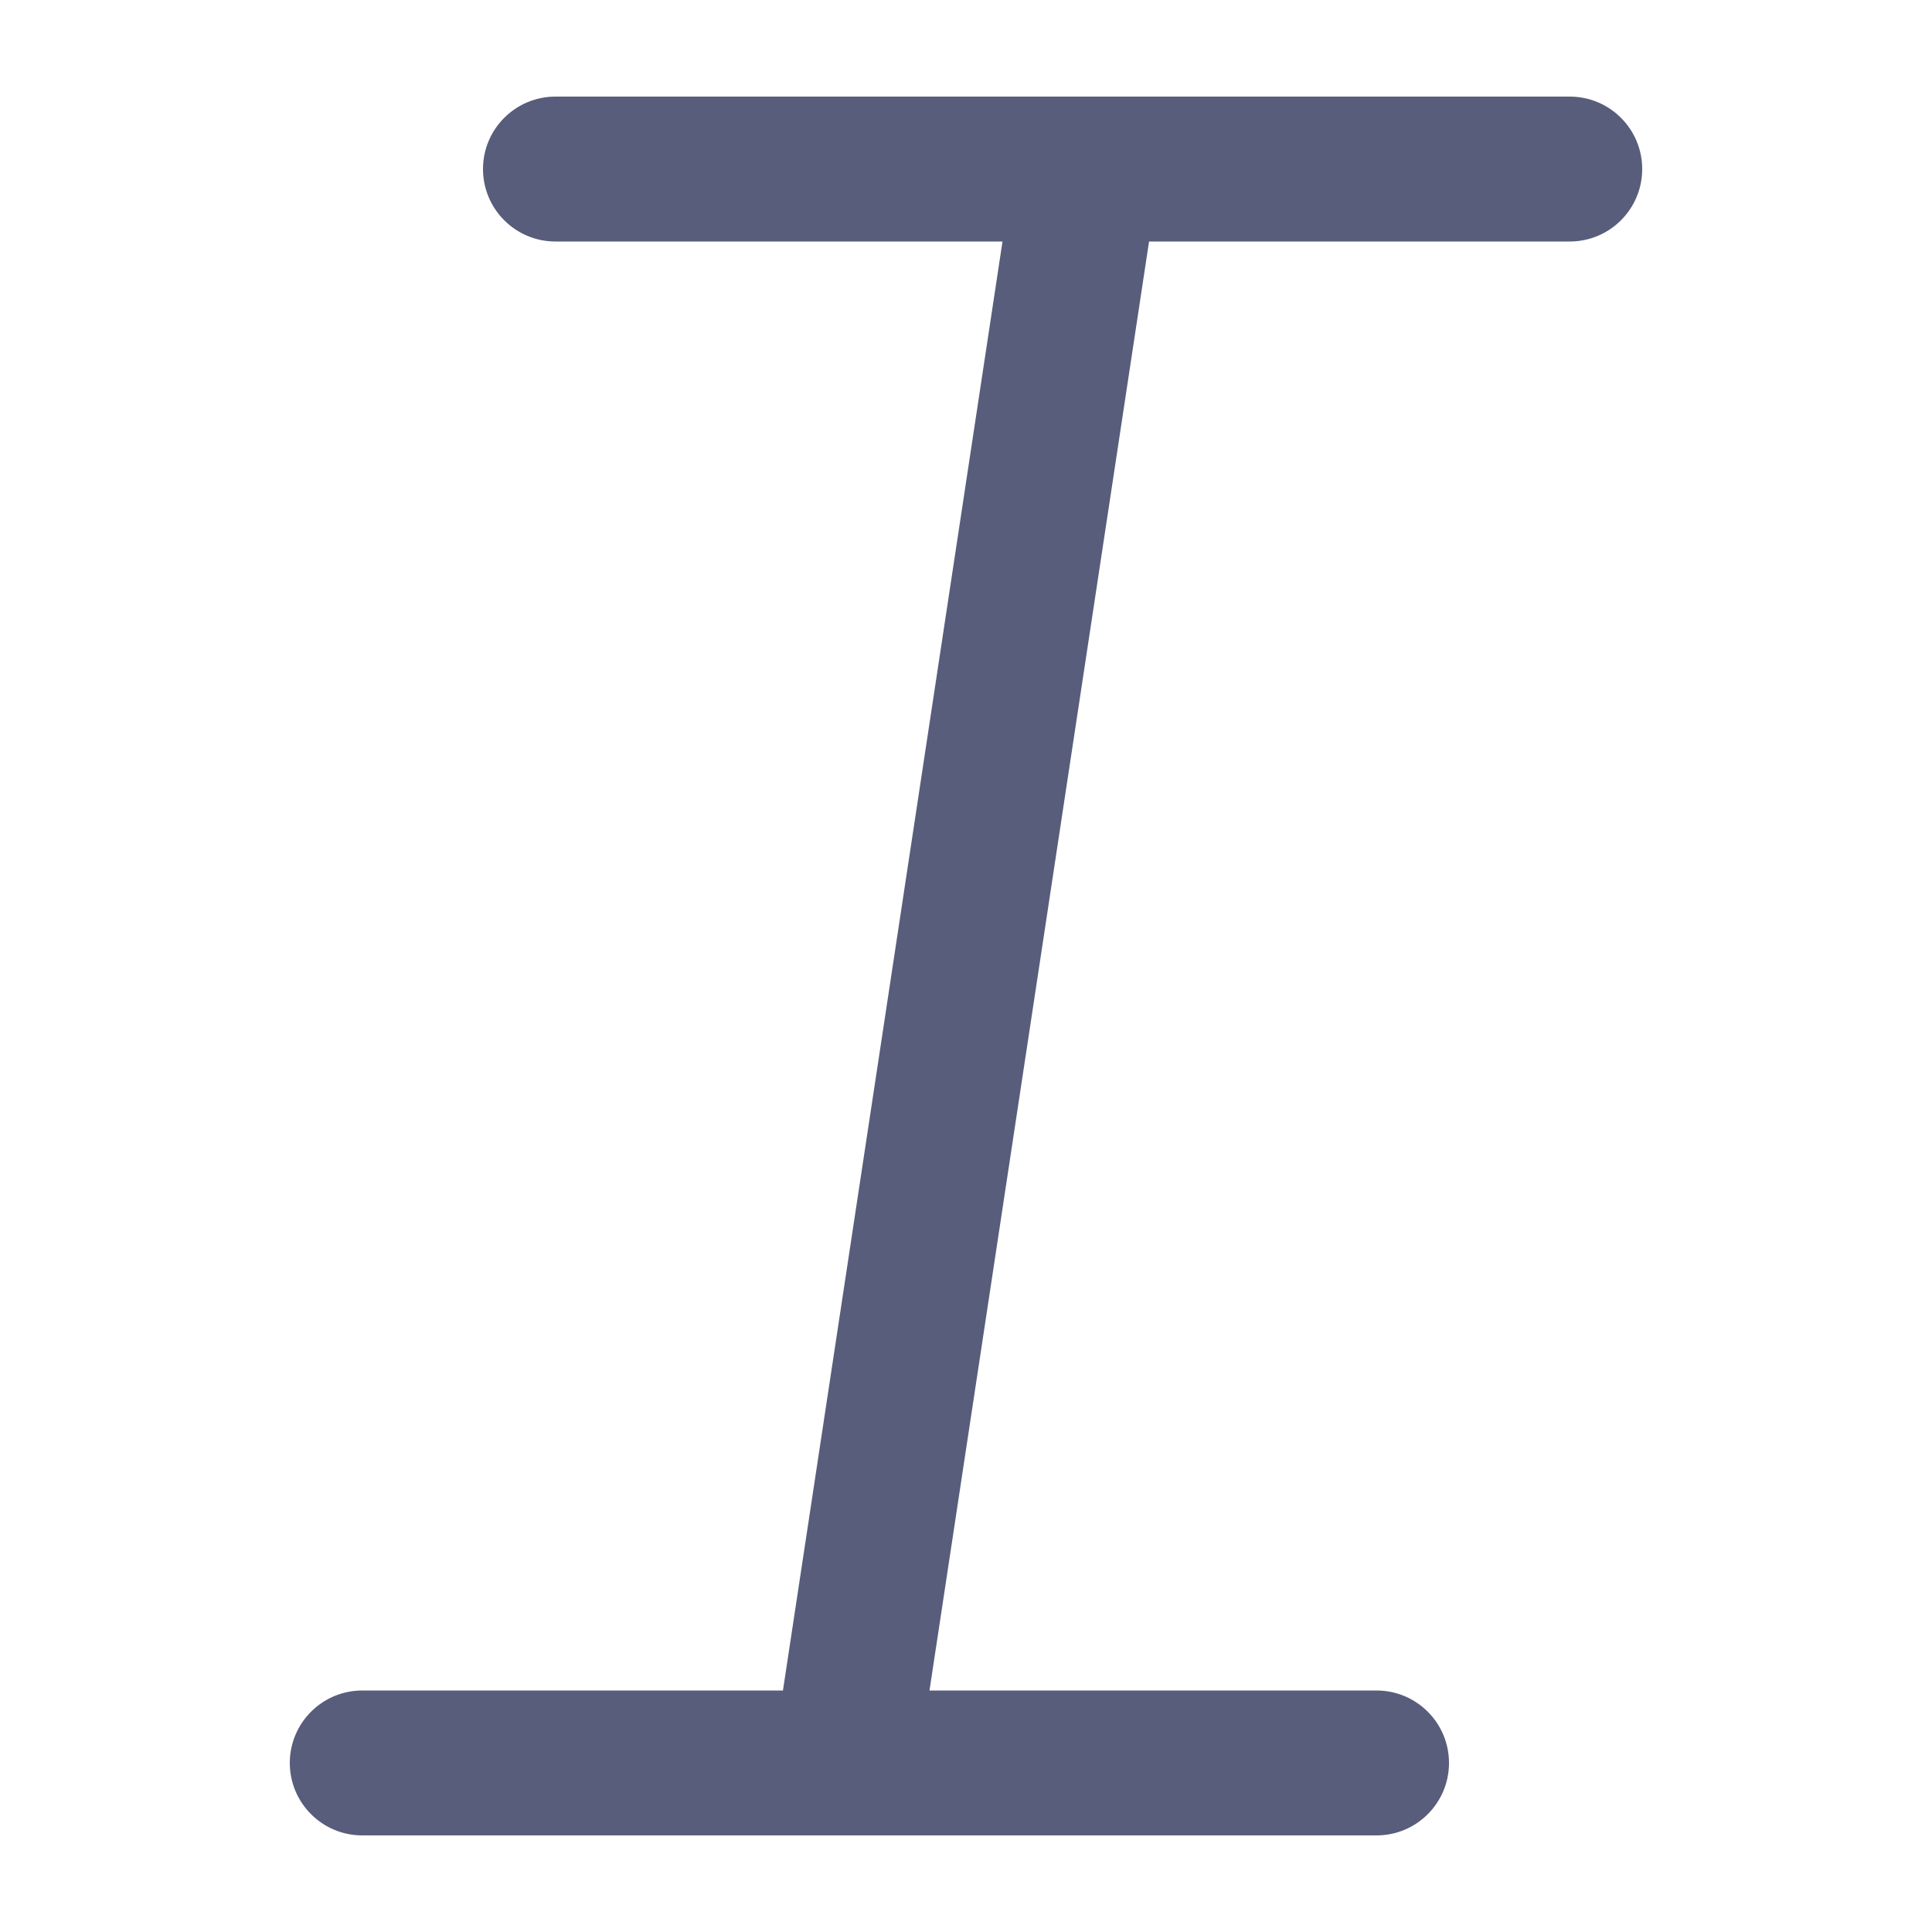<svg width="20" height="20" viewBox="0 0 20 20" fill="none" xmlns="http://www.w3.org/2000/svg">
<path fill-rule="evenodd" clip-rule="evenodd" d="M11.237 1H5.75C5.336 1 5 1.336 5 1.75C5 2.164 5.336 2.5 5.75 2.5H10.378L8.105 17.5H3.75C3.336 17.5 3 17.836 3 18.25C3 18.664 3.336 19 3.75 19H8.738C8.747 19 8.755 19 8.763 19H14.25C14.664 19 15 18.664 15 18.25C15 17.836 14.664 17.5 14.25 17.5H9.622L11.895 2.5H16.25C16.664 2.5 17 2.164 17 1.75C17 1.336 16.664 1 16.25 1H11.261C11.253 1 11.245 1 11.237 1Z" fill="#575D7A"/>
</svg>
